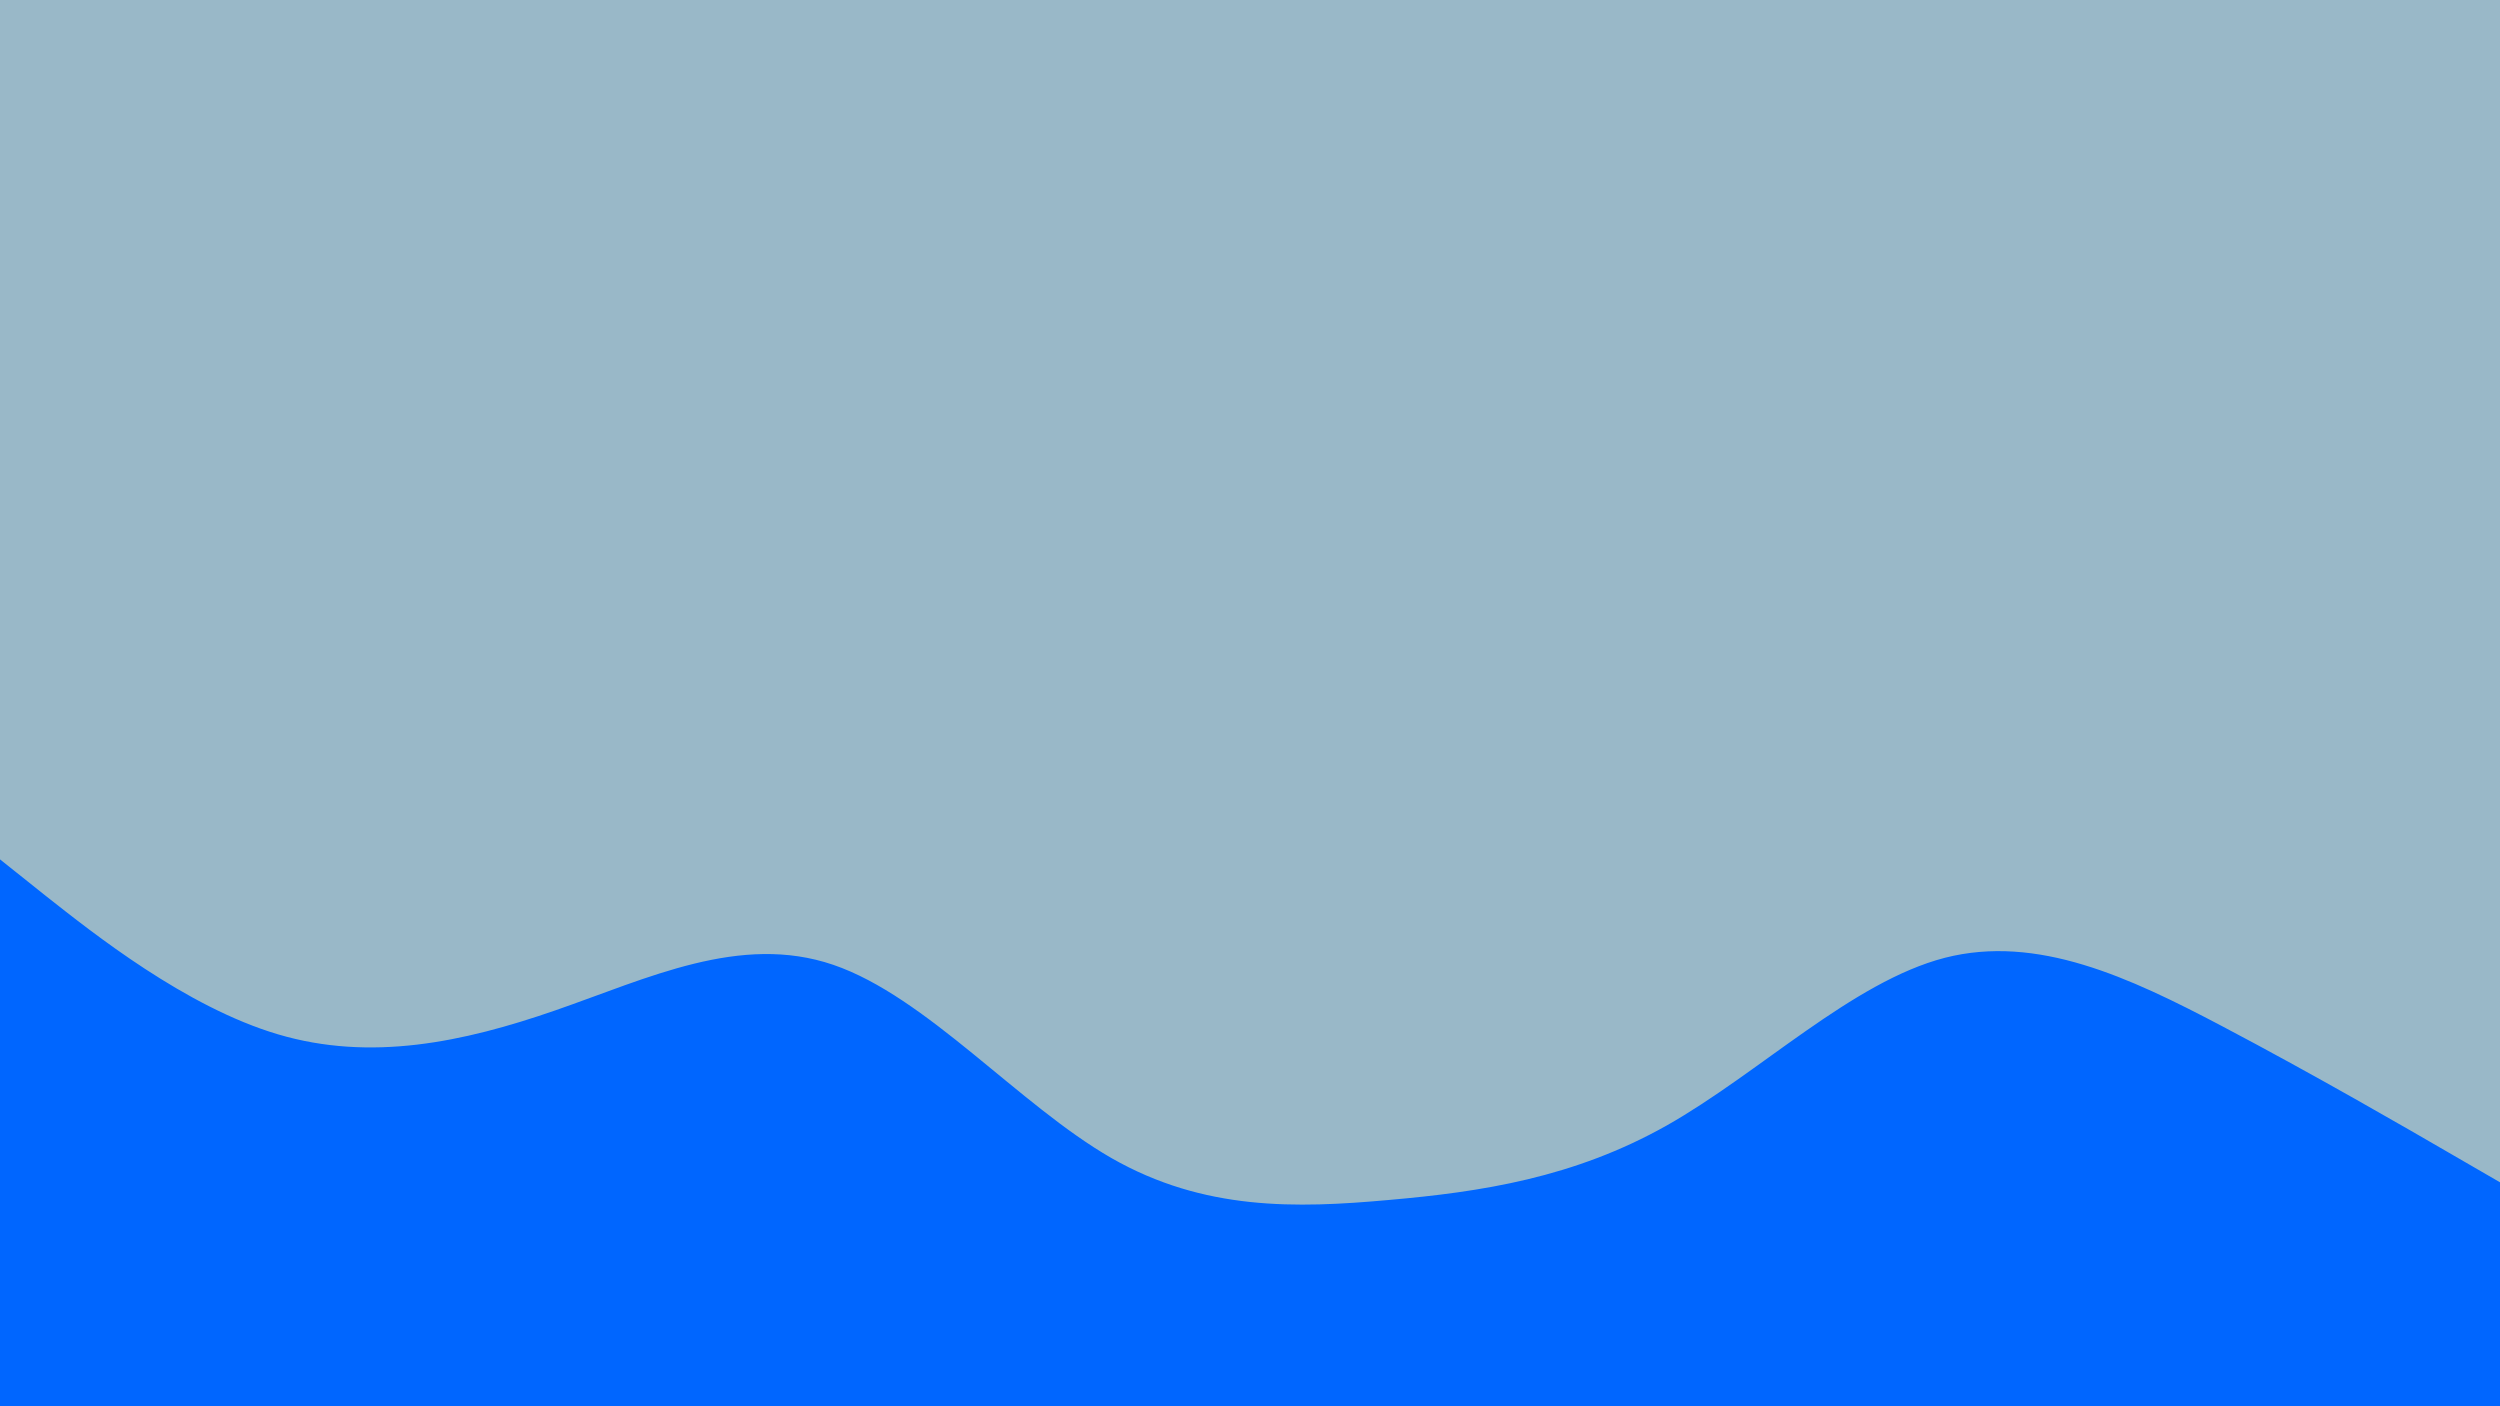 <svg id="visual" viewBox="0 0 960 540" width="960" height="540" xmlns="http://www.w3.org/2000/svg" xmlns:xlink="http://www.w3.org/1999/xlink" version="1.1"><rect x="0" y="0" width="960" height="540" fill="#99b8c8"></rect><path d="M0 330L17.8 344.2C35.7 358.3 71.3 386.7 106.8 397.2C142.3 407.7 177.7 400.3 213.2 388C248.7 375.7 284.3 358.3 320 370.5C355.7 382.7 391.3 424.3 426.8 444.7C462.3 465 497.7 464 533.2 460.8C568.7 457.7 604.3 452.3 640 432.2C675.7 412 711.3 377 746.8 367.8C782.3 358.7 817.7 375.3 853.2 394C888.7 412.7 924.3 433.3 942.2 443.7L960 454L960 541L942.2 541C924.3 541 888.7 541 853.2 541C817.7 541 782.3 541 746.8 541C711.3 541 675.7 541 640 541C604.3 541 568.7 541 533.2 541C497.7 541 462.3 541 426.8 541C391.3 541 355.7 541 320 541C284.3 541 248.7 541 213.2 541C177.7 541 142.3 541 106.8 541C71.3 541 35.7 541 17.8 541L0 541Z" fill="#0066FF" stroke-linecap="round" stroke-linejoin="miter"></path></svg>